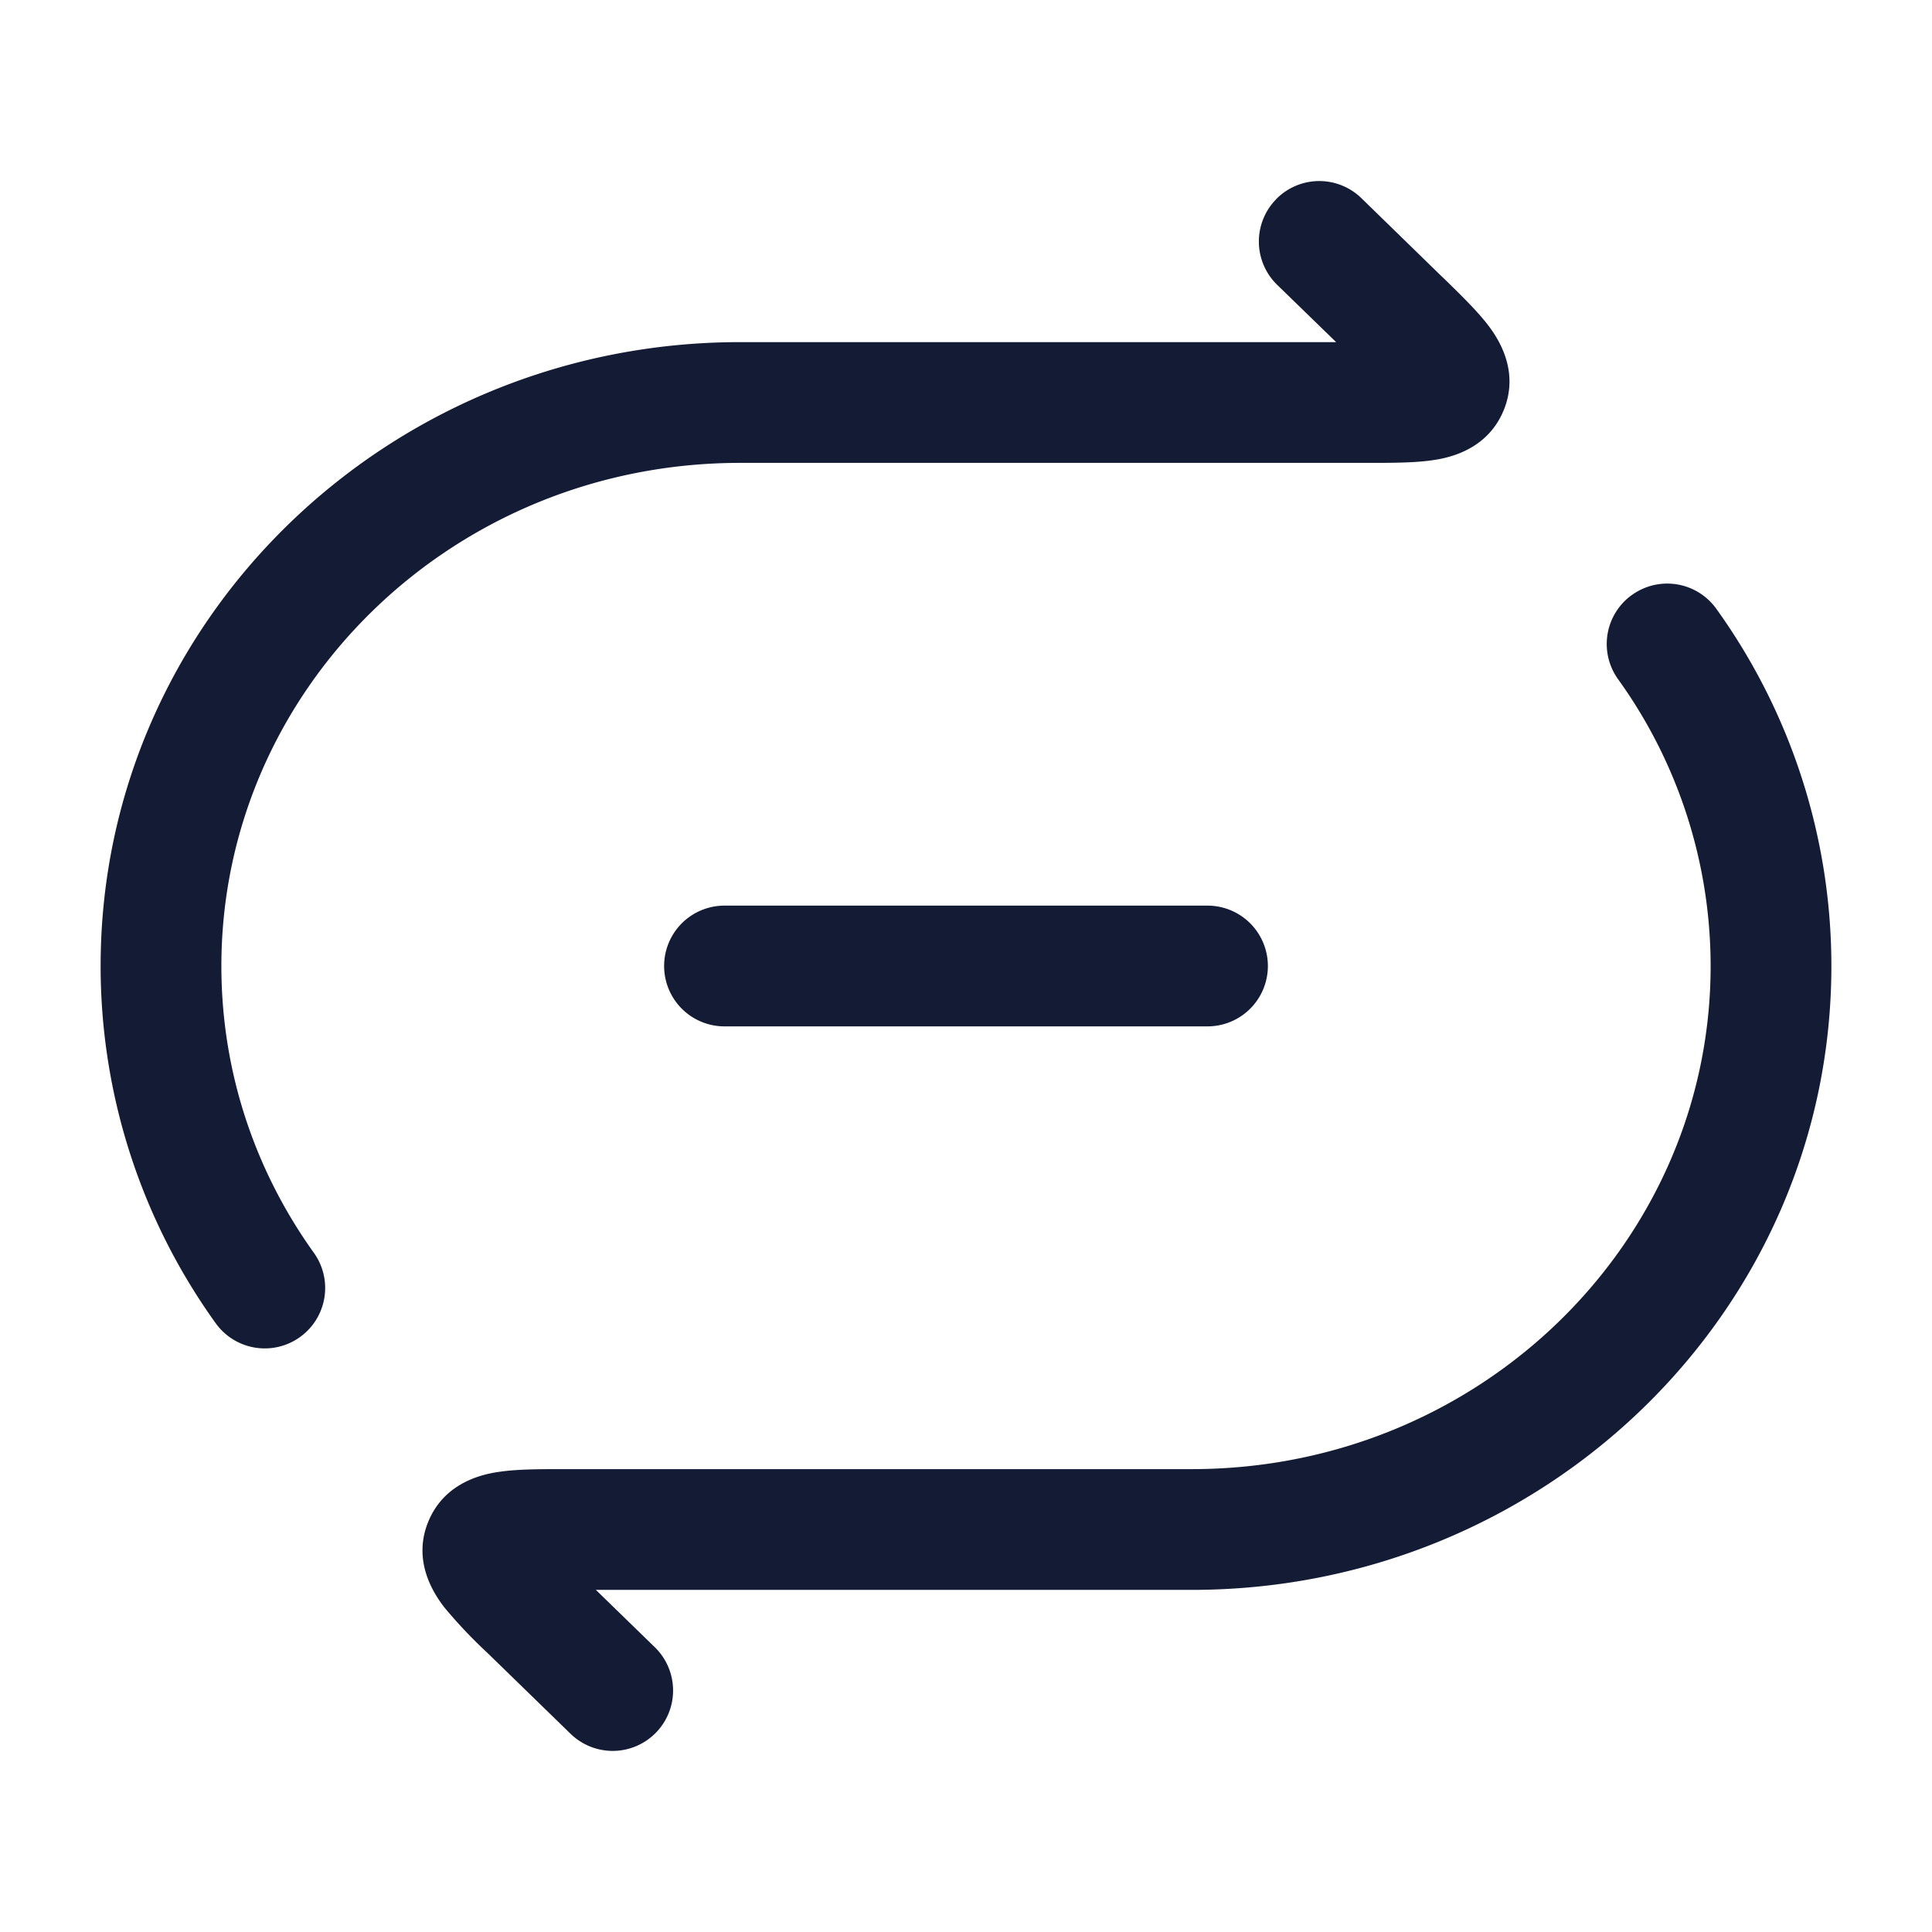 <svg xmlns="http://www.w3.org/2000/svg" width="24" height="24" fill="none"><path fill="#141B34" fill-rule="evenodd" d="M15.85 2.477a.75.75 0 0 1 1.062-.015l1.002.976.032.03c.196.192.397.387.533.563.122.158.41.574.195 1.078-.21.493-.698.584-.894.61-.22.031-.503.031-.781.031H9.195C5.614 5.75 2.75 8.567 2.75 12c0 1.324.424 2.551 1.149 3.563a.75.75 0 0 1-1.22.874A7.6 7.6 0 0 1 1.25 12c0-4.3 3.576-7.75 7.944-7.75h7.404l-.733-.712a.75.75 0 0 1-.014-1.061m4.423 4.913a.75.75 0 0 1 1.047.173A7.6 7.6 0 0 1 22.75 12c0 4.3-3.577 7.75-7.945 7.75H7.402l.732.712a.75.75 0 1 1-1.046 1.076l-1.003-.976-.031-.03a6 6 0 0 1-.533-.563c-.122-.158-.41-.574-.196-1.078.21-.493.698-.584.895-.61.22-.031.503-.031.781-.031h7.804c3.579 0 6.445-2.817 6.445-6.25a6.1 6.1 0 0 0-1.15-3.563.75.75 0 0 1 .173-1.047M9 11.25a.75.75 0 0 0 0 1.5h6a.75.75 0 0 0 0-1.5z" clip-rule="evenodd"/></svg>